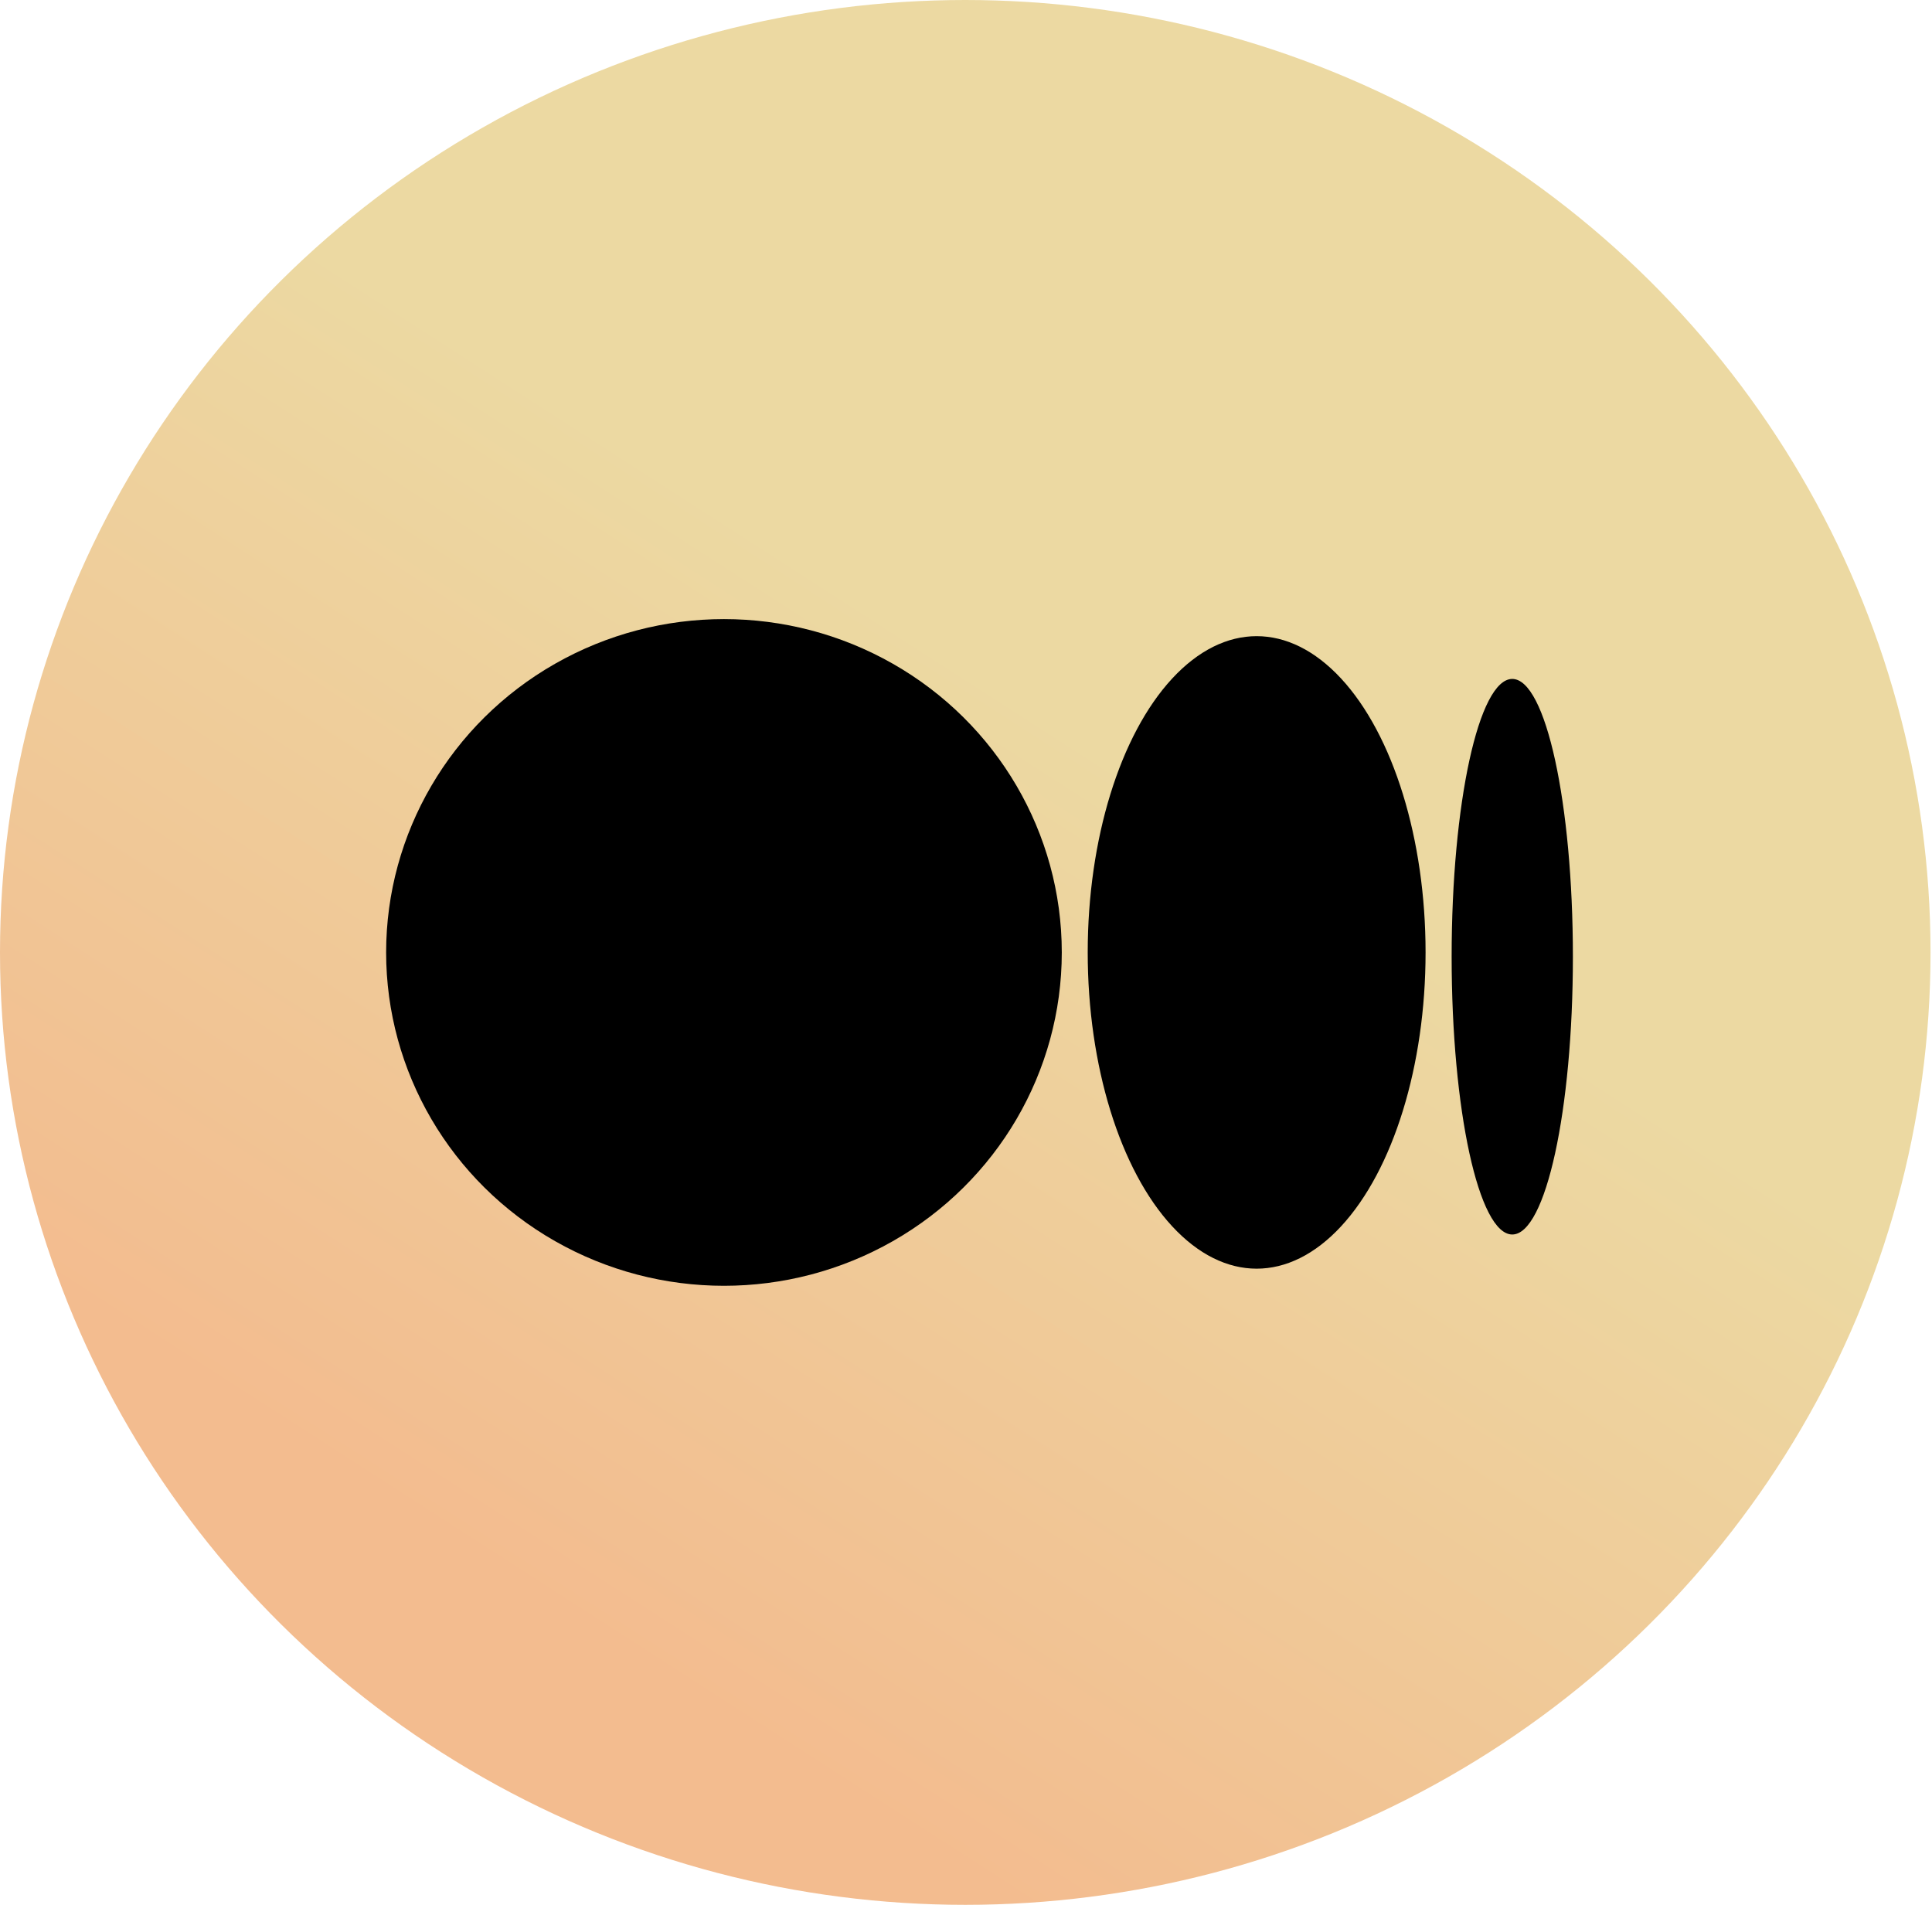 <svg width="71" height="70" viewBox="0 0 71 70" fill="none" xmlns="http://www.w3.org/2000/svg">
<ellipse cx="35.473" cy="35" rx="35.473" ry="35" fill="url(#paint0_linear_416_102)"/>
<ellipse cx="26.605" cy="35.001" rx="12.415" ry="12.25" fill="black"/>
<ellipse cx="46.181" cy="35" rx="6.208" ry="11.622" fill="black"/>
<ellipse cx="55.575" cy="35.158" rx="2.228" ry="10.208" fill="black"/>
<defs>
<linearGradient id="paint0_linear_416_102" x1="18.499" y1="13.3" x2="-1.859" y2="44.91" gradientUnits="userSpaceOnUse">
<stop stop-color="#ECD9A2"/>
<stop offset="1" stop-color="#F3BC8F"/>
</linearGradient>
</defs>
</svg>
